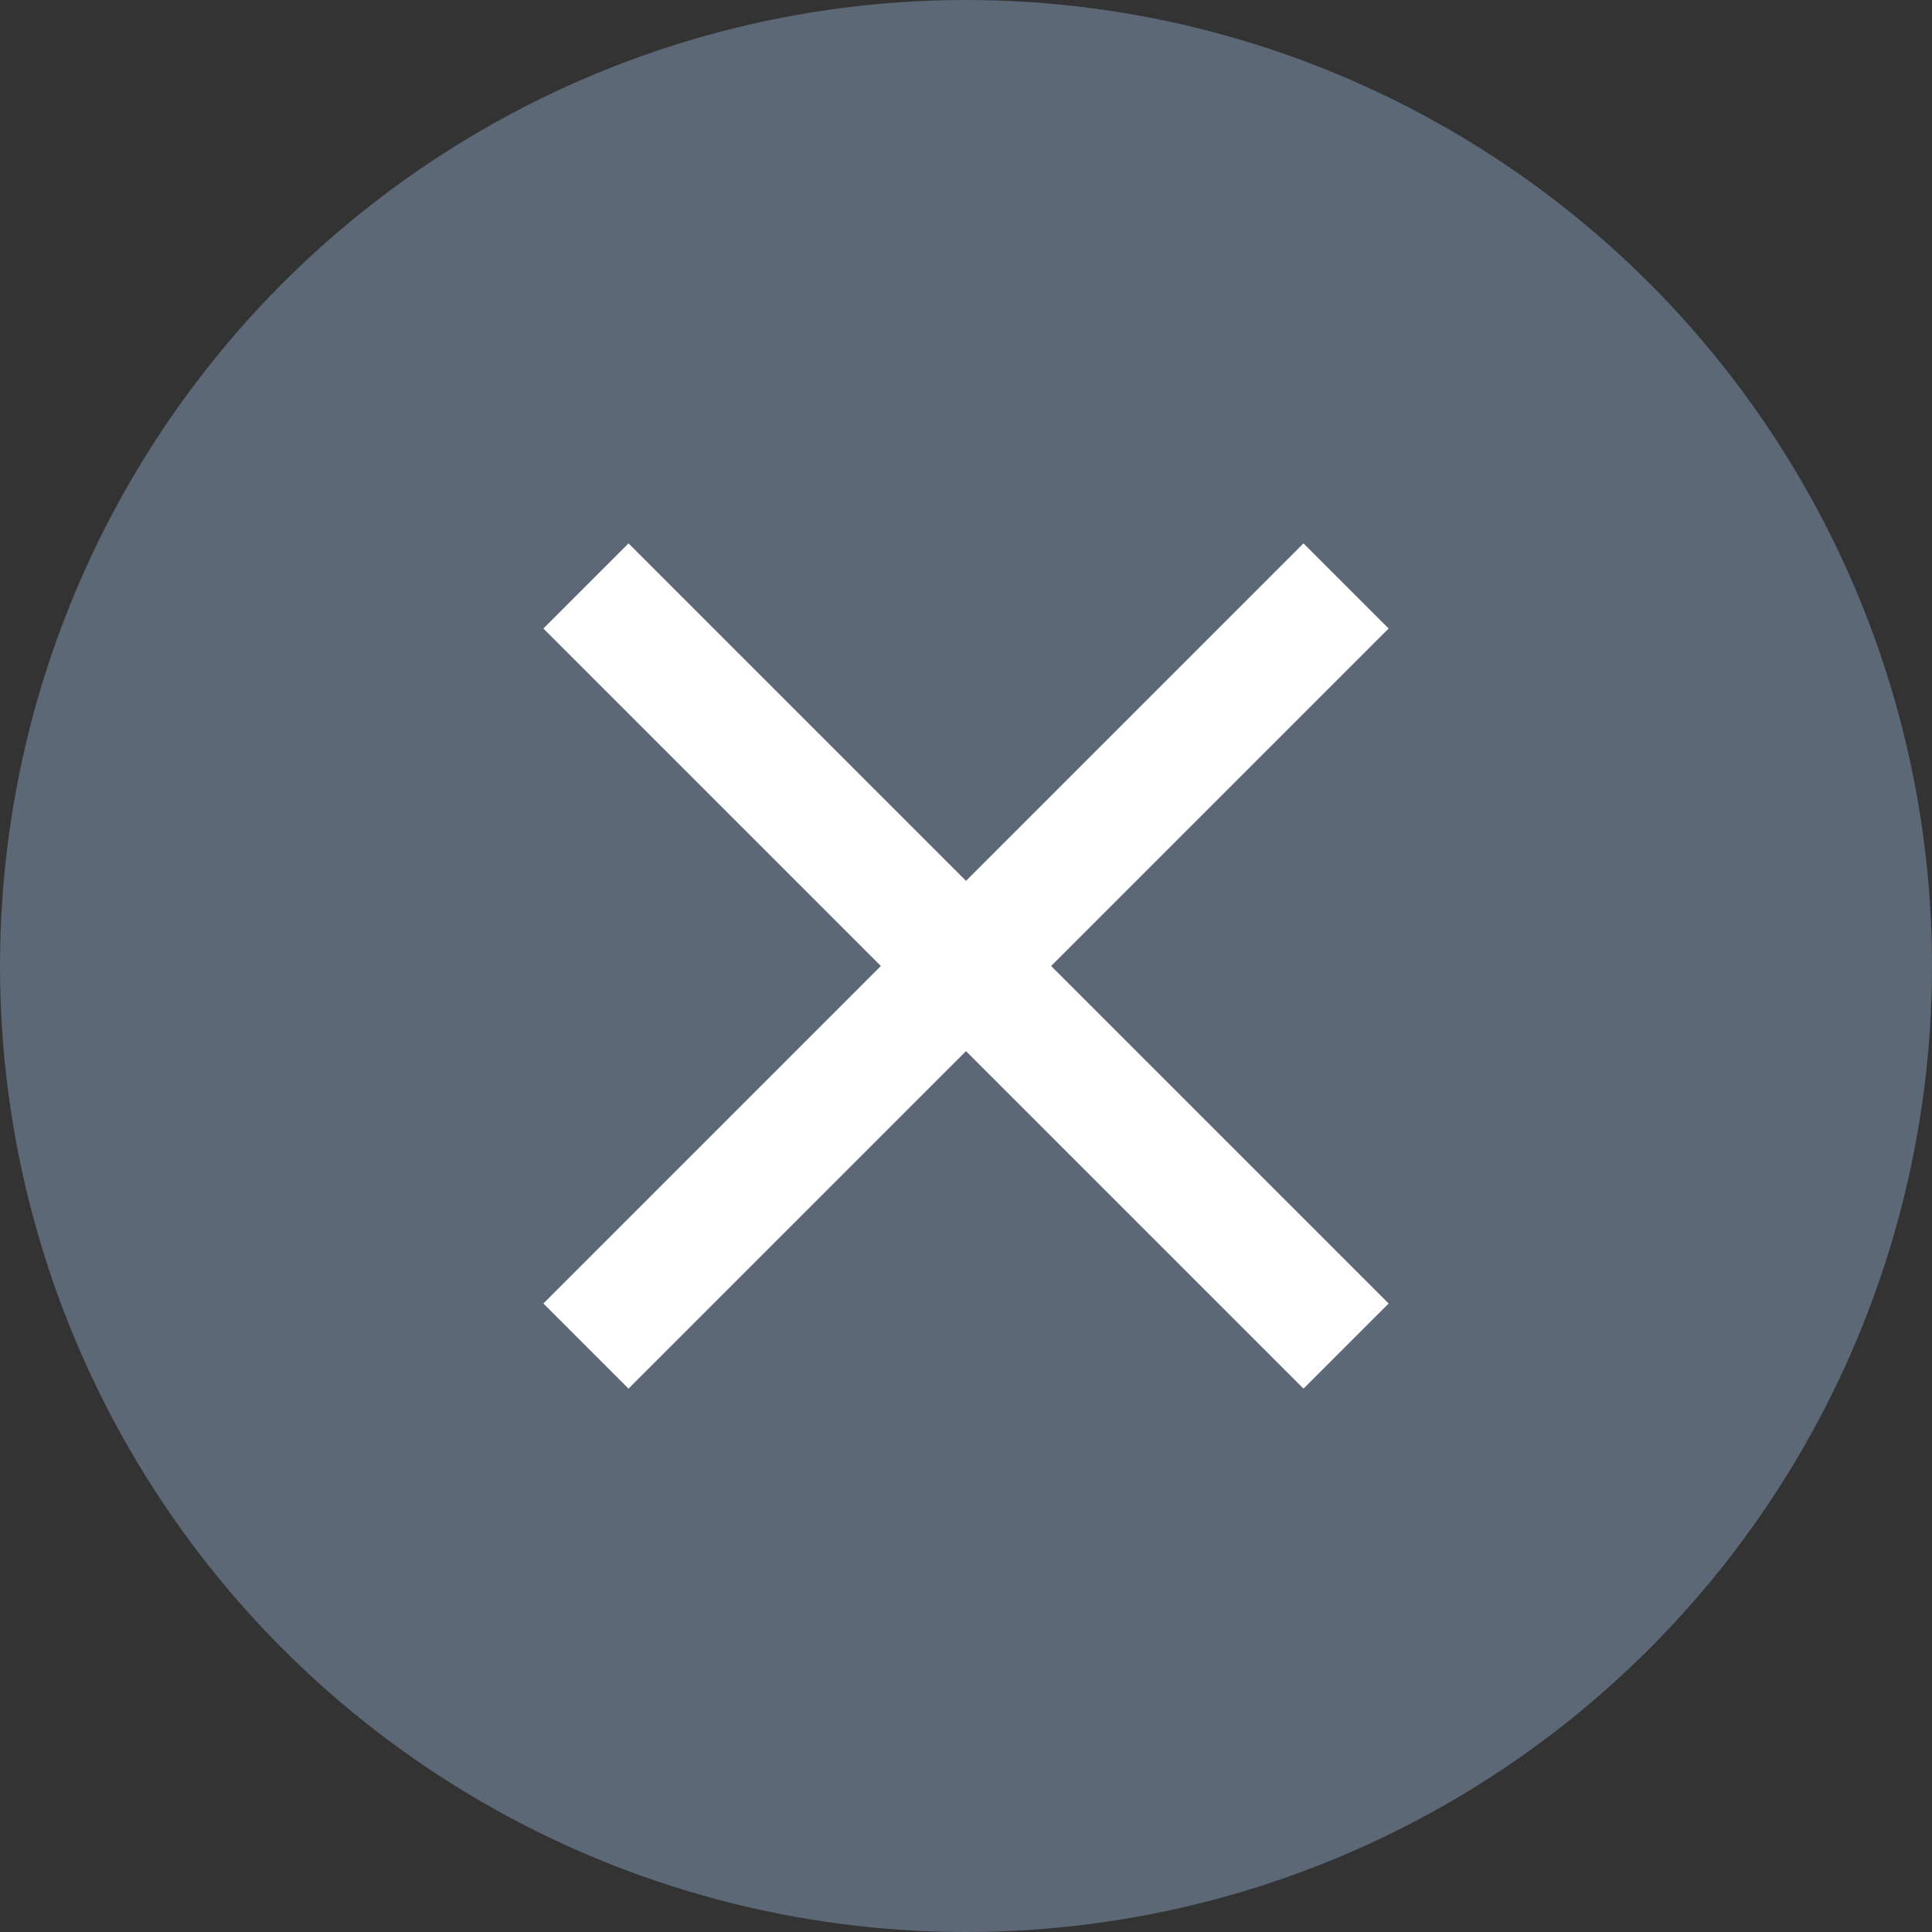 <?xml version="1.0" encoding="UTF-8"?>
<svg width="16px" height="16px" viewBox="0 0 16 16" version="1.1" xmlns="http://www.w3.org/2000/svg" xmlns:xlink="http://www.w3.org/1999/xlink">
    <rect x="0" y="0" width="16" height="16" fill="#333333" stroke="none"/>
    <!-- Generator: Sketch 56.2 (81672) - https://sketch.com -->
    <title>Artboard</title>
    <desc>Created with Sketch.</desc>
    <g id="Artboard" stroke="none" stroke-width="1" fill="none" fill-rule="evenodd">
        <g id="Group-14">
            <circle id="Oval" fill-opacity="0.6" fill="#798DA3" fill-rule="nonzero" cx="8" cy="8" r="8"></circle>
            <g id="twotone-clear-24px" transform="translate(2, 2)">
                <polygon id="Path" points="0 0 12 0 12 12 0 12"></polygon>
                <polygon id="Path" fill="#FFFFFF" fill-rule="nonzero" points="9.5 3.205 8.795 2.5 6 5.295 3.205 2.5 2.5 3.205 5.295 6 2.5 8.795 3.205 9.5 6 6.705 8.795 9.5 9.5 8.795 6.705 6"></polygon>
            </g>
        </g>
    </g>
</svg>
